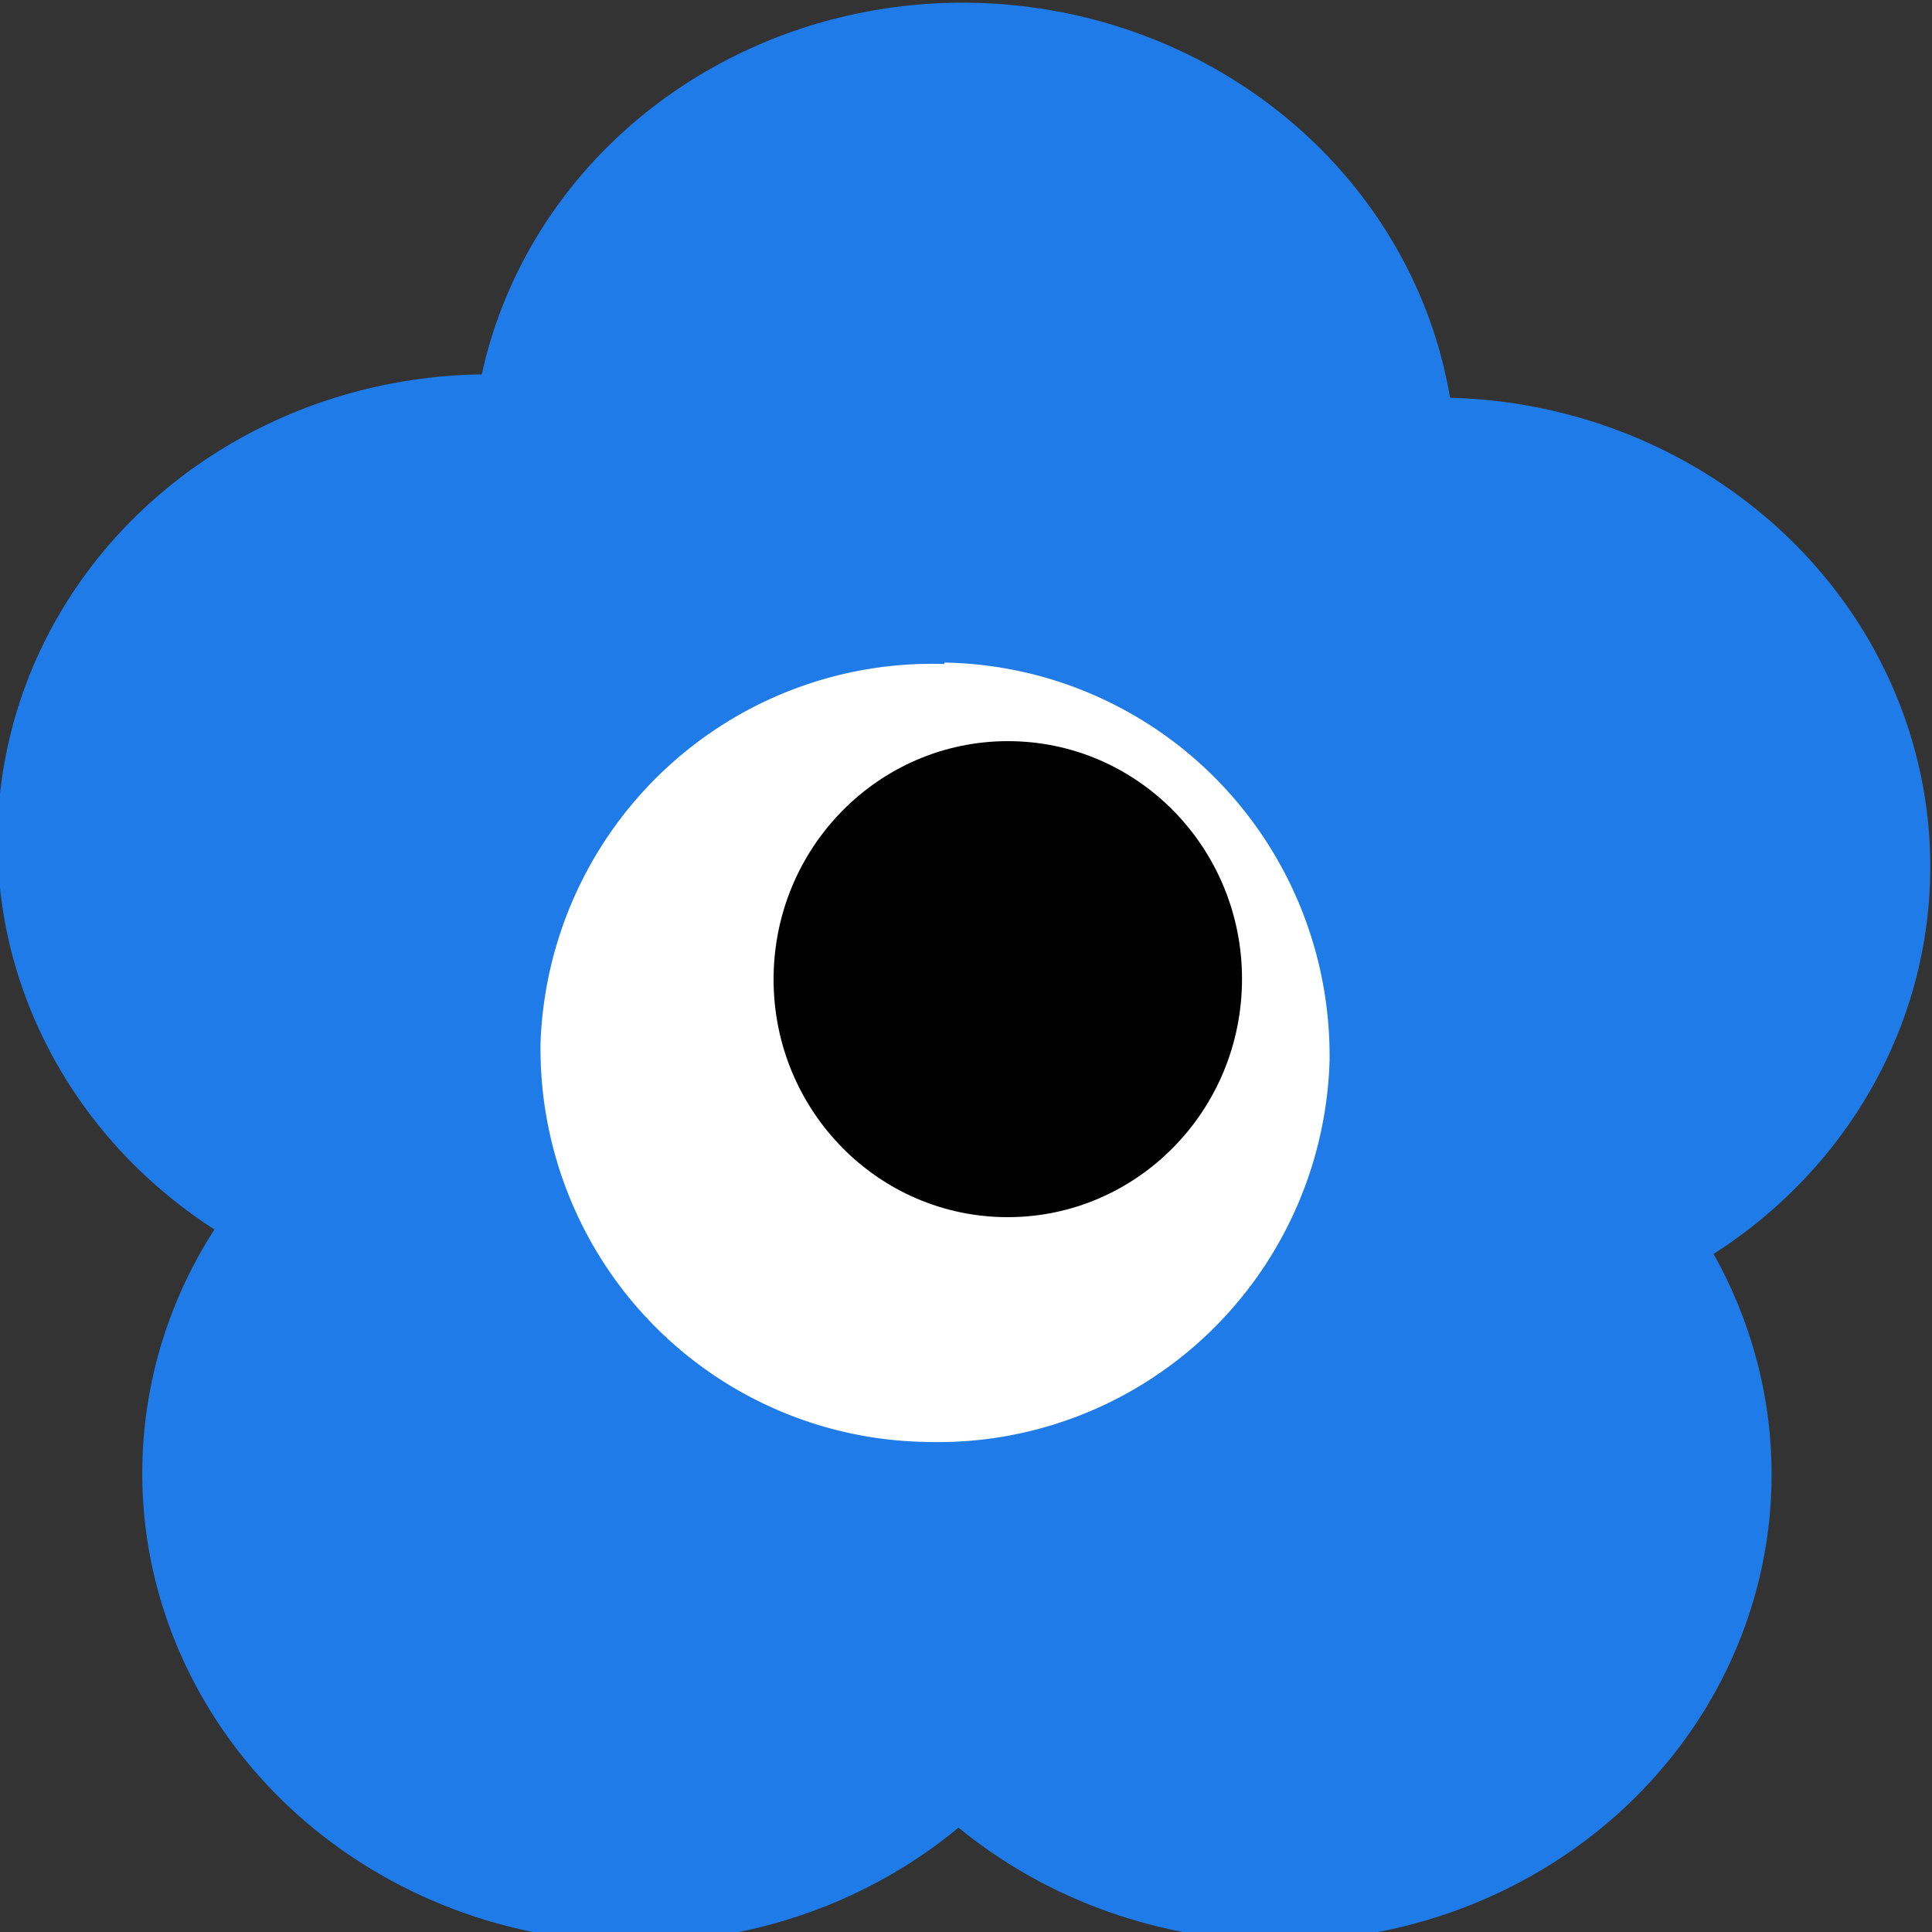<svg xmlns="http://www.w3.org/2000/svg" xml:space="preserve" width="128" height="128" viewBox="0 0 33.9 33.9">
  <rect x="0" y="0" width="33.9" height="33.9" fill="#333333" stroke="none"/>
  <g transform="matrix(.249 .006 -.006 .25 .2 .3)">
    <g transform="matrix(.265 0 0 .265 1.2 -2.1)">
      <ellipse cx="380" cy="223.4" fill="#1e7be8" rx="130.9" ry="123.9"/>
      <ellipse cx="341.7" cy="385.3" fill="#1e7be8" rx="130.9" ry="123.9"/>
      <ellipse cx="170.4" cy="389.7" fill="#1e7be8" rx="130.9" ry="123.9"/>
      <ellipse cx="127.9" cy="223.3" fill="#1e7be8" rx="130.9" ry="123.9"/>
      <ellipse cx="251.5" cy="121.9" fill="#1e7be8" rx="130.9" ry="123.9"/>
      <ellipse cx="127.2" cy="448.9" fill="none" rx="3" ry="13.6" transform="rotate(-1.3)"/>
    </g>
    <path fill="#fff" d="M66.8 43.8A27.6 27.6 0 0 0 39 71a27.6 27.6 0 0 0 27.8 27.4 27.6 27.6 0 0 0 27.8-27.4 27.6 27.6 0 0 0-27.8-27.3z"/>
    <ellipse cx="71.8" cy="65.8" rx="16.5" ry="16.7"/>
  </g>
</svg>
